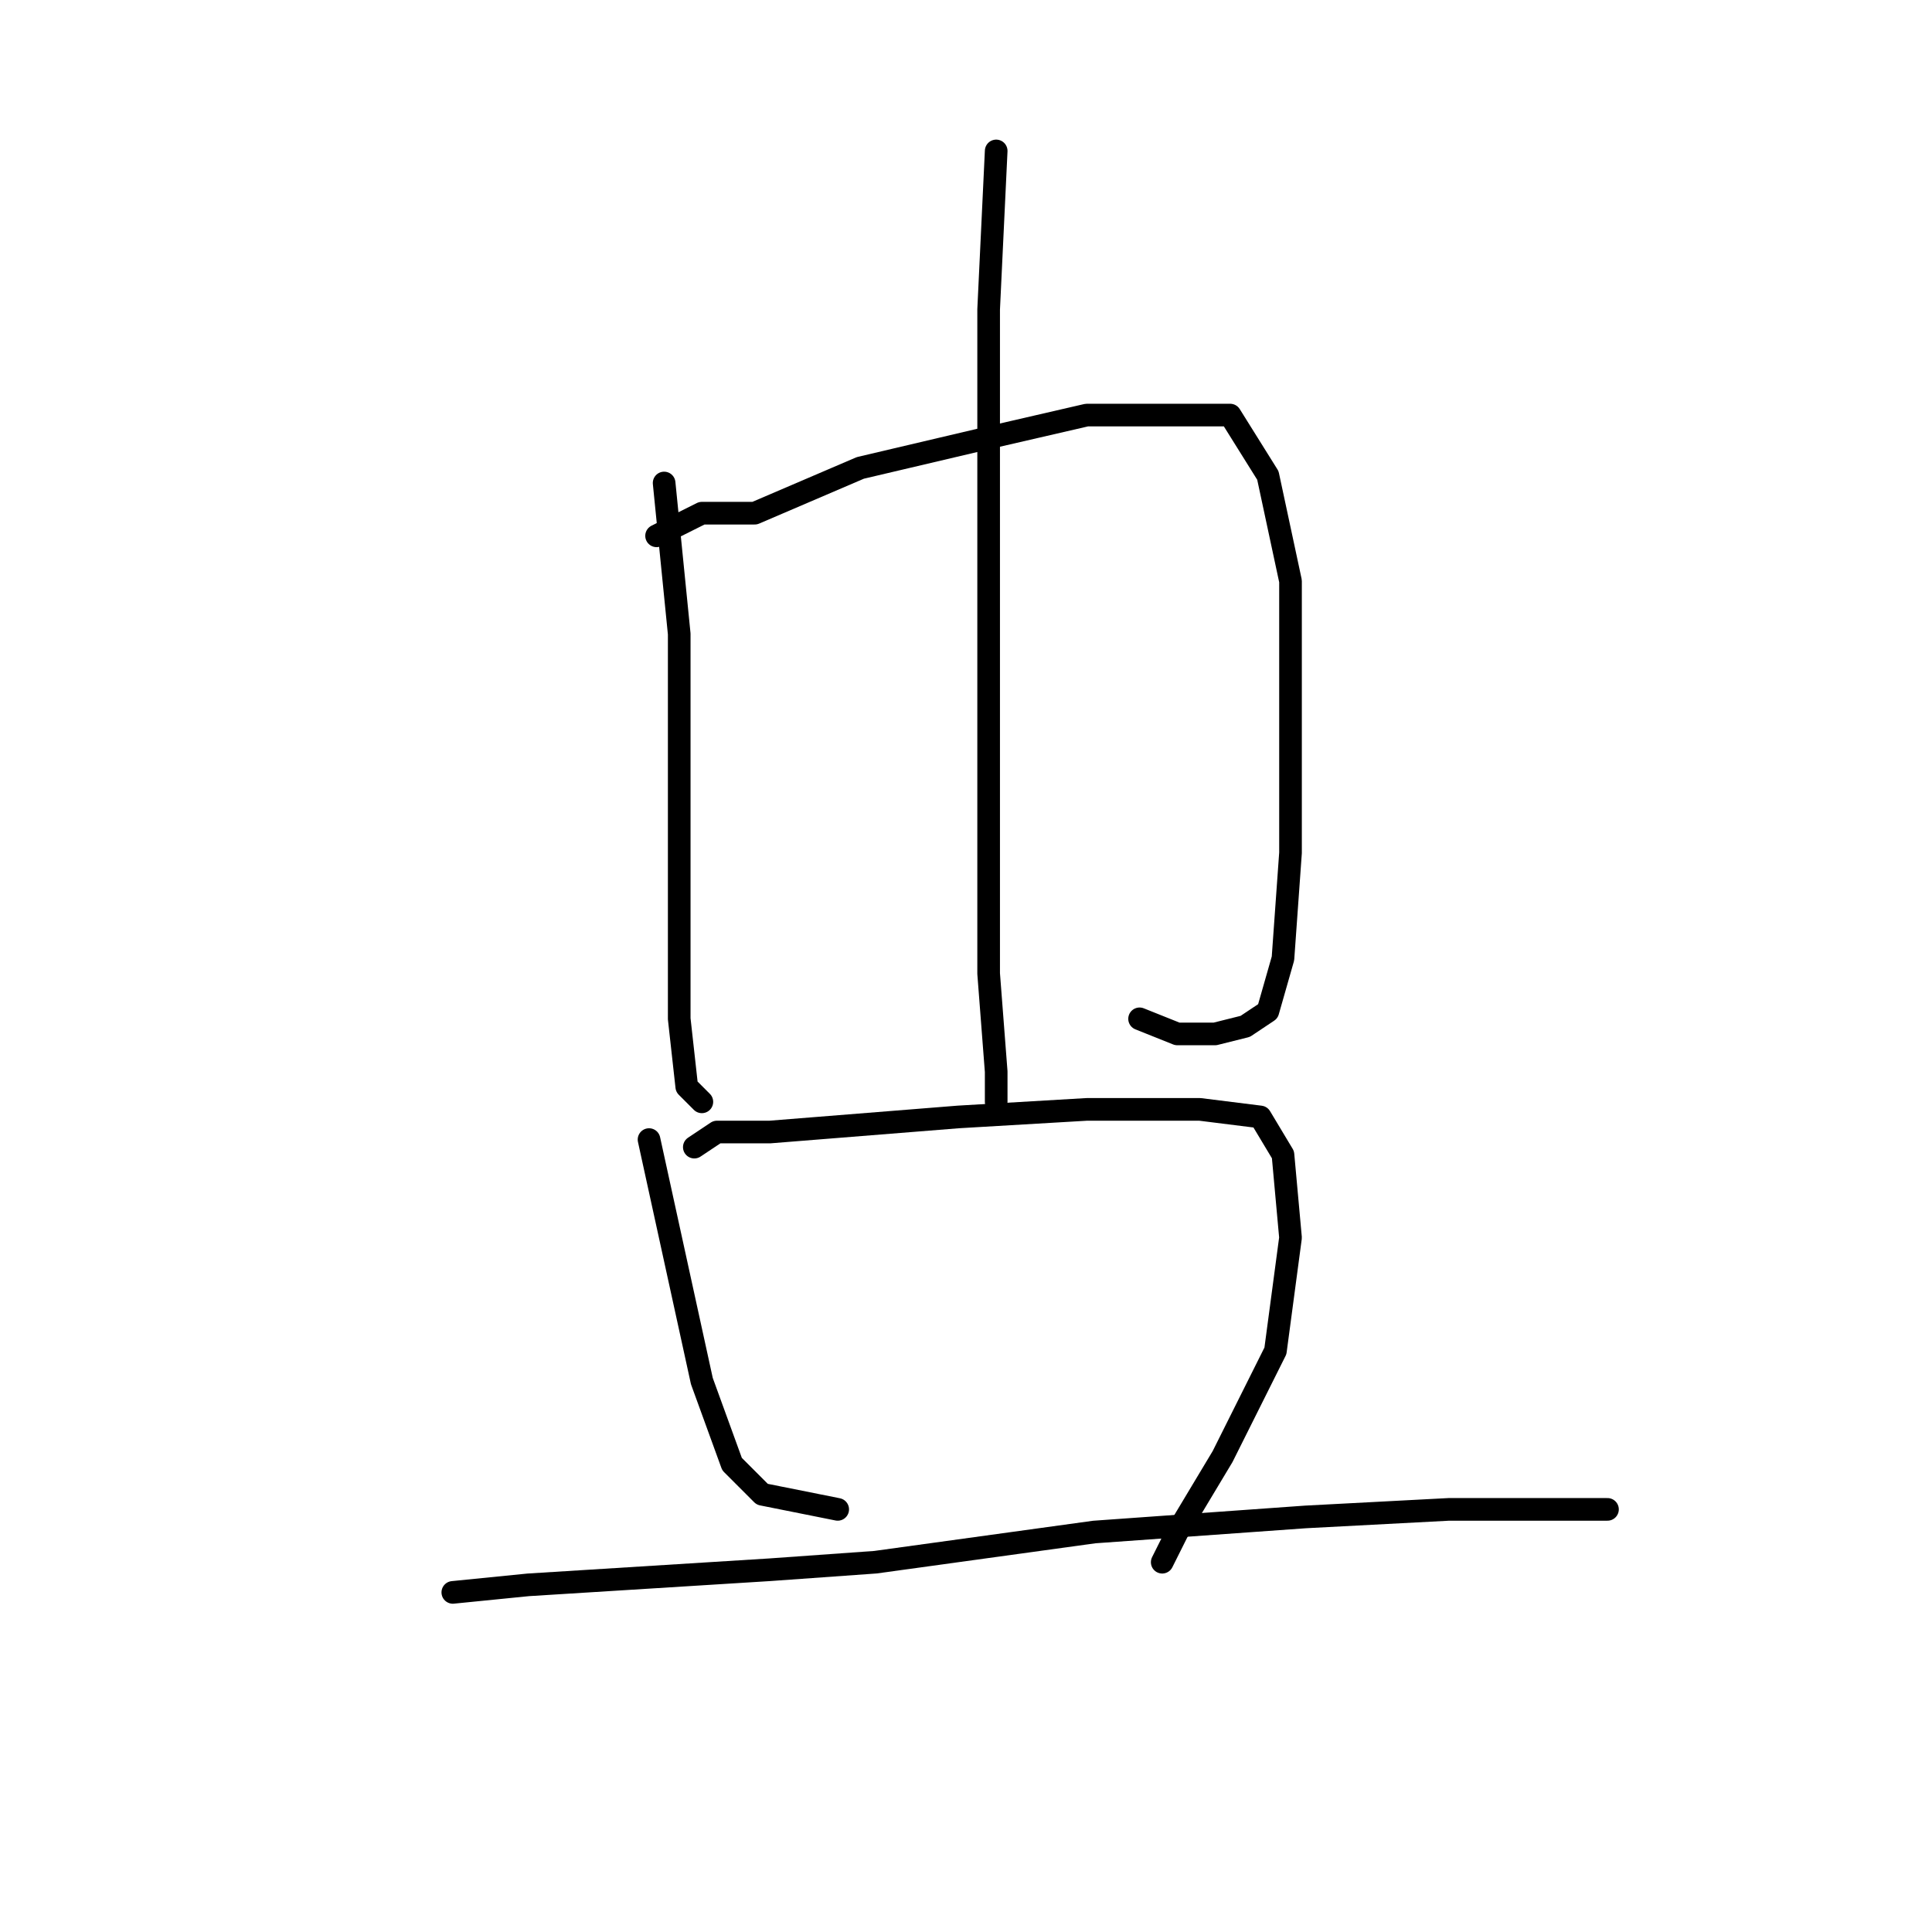 <?xml version="1.0" standalone="no"?>
    <svg width="256" height="256" xmlns="http://www.w3.org/2000/svg" version="1.1">
    <polyline stroke="black" stroke-width="3" stroke-linecap="round" fill="transparent" stroke-linejoin="round" points="88 64 90 84 90 98 90 113 90 129 90 135 91 144 93 146 93 146 " />
        <polyline stroke="black" stroke-width="3" stroke-linecap="round" fill="transparent" stroke-linejoin="round" points="87 71 93 68 100 68 114 62 131 58 144 55 156 55 163 55 168 63 171 77 171 95 171 113 170 127 168 134 165 136 161 137 156 137 151 135 151 135 " />
        <polyline stroke="black" stroke-width="3" stroke-linecap="round" fill="transparent" stroke-linejoin="round" points="132 20 131 41 131 66 131 90 131 111 131 129 132 142 132 146 132 146 " />
        <polyline stroke="black" stroke-width="3" stroke-linecap="round" fill="transparent" stroke-linejoin="round" points="86 151 93 183 97 194 101 198 111 200 111 200 " />
        <polyline stroke="black" stroke-width="3" stroke-linecap="round" fill="transparent" stroke-linejoin="round" points="92 152 95 150 102 150 127 148 144 147 153 147 159 147 167 148 170 153 171 164 169 179 162 193 156 203 154 207 154 207 " />
        <polyline stroke="black" stroke-width="3" stroke-linecap="round" fill="transparent" stroke-linejoin="round" points="60 211 70 210 102 208 116 207 145 203 173 201 192 200 205 200 212 200 213 200 213 200 " />
        </svg>